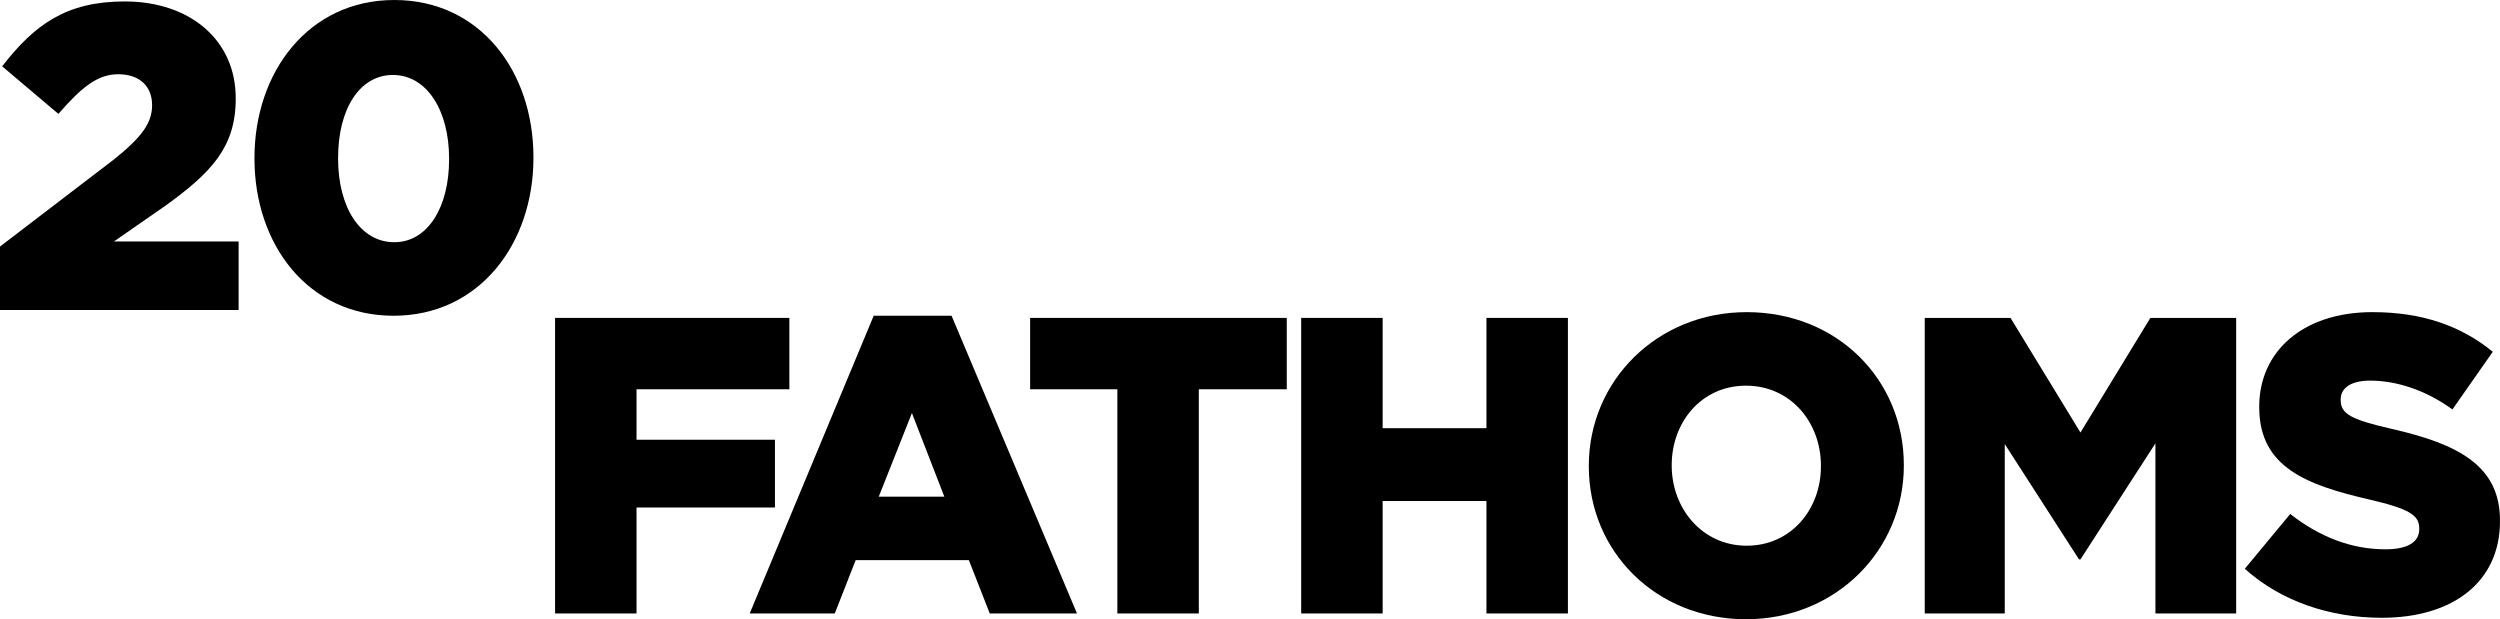 <?xml version="1.0" encoding="utf-8"?>
<!-- Generator: Adobe Illustrator 22.0.1, SVG Export Plug-In . SVG Version: 6.00 Build 0)  -->
<svg version="1.1" id="Layer_1" xmlns="http://www.w3.org/2000/svg" xmlns:xlink="http://www.w3.org/1999/xlink" x="0px" y="0px"
	 width="346.8px" height="85.9px" viewBox="0 0 346.8 85.9" style="enable-background:new 0 0 346.8 85.9;" xml:space="preserve">
<g>
	<path d="M23,28.5c6.2-4.5,9.7-8,9.7-14.8v-0.1c0-8-6.3-13.4-15.4-13.4c-8.1,0-12.5,3.2-17,9l7.8,6.6c3.3-3.8,5.5-5.5,8.3-5.5
		c2.9,0,4.7,1.6,4.7,4.3c0,2.5-1.5,4.5-5.4,7.6L0,34.2V43h33.1v-9.5H15.8L23,28.5z"/>
	<path d="M54.7,0C42.8,0,35.3,10,35.3,21.9v0.1c0,11.9,7.4,21.8,19.3,21.8c11.9,0,19.4-10,19.4-21.9v-0.1C74,9.9,66.6,0,54.7,0z
		 M62.3,22.1c0,6.7-3,11.5-7.6,11.5c-4.7,0-7.8-4.8-7.8-11.6v-0.1c0-6.8,3-11.5,7.6-11.5c4.7,0,7.8,4.9,7.8,11.6V22.1z"/>
	<polygon points="107.5,61 88.3,61 88.3,54 109.5,54 109.5,44.1 77,44.1 77,85.1 88.3,85.1 88.3,70.4 107.5,70.4 	"/>
	<path d="M121.2,43.8l-17.2,41.3h11.8l2.9-7.4h15.7l2.9,7.4h12.1L132,43.8H121.2z M121.9,68.9l4.6-11.6l4.5,11.6H121.9z"/>
	<polygon points="142.9,54 155,54 155,85.1 166.3,85.1 166.3,54 178.5,54 178.5,44.1 142.9,44.1 	"/>
	<polygon points="206.2,59.4 191.8,59.4 191.8,44.1 180.5,44.1 180.5,85.1 191.8,85.1 191.8,69.5 206.2,69.5 206.2,85.1 217.5,85.1 
		217.5,44.1 206.2,44.1 	"/>
	<path d="M242.3,43.3c-12.5,0-21.9,9.6-21.9,21.3v0.1c0,11.8,9.3,21.2,21.8,21.2c12.5,0,21.9-9.6,21.9-21.3v-0.1
		C264.1,52.7,254.9,43.3,242.3,43.3z M252.6,64.7c0,5.9-4.1,11-10.3,11c-6.2,0-10.4-5.2-10.4-11.1v-0.1c0-5.9,4.1-11,10.3-11
		c6.2,0,10.4,5.1,10.4,11.1V64.7z"/>
	<polygon points="288.6,60 278.9,44.1 267,44.1 267,85.1 278.1,85.1 278.1,61.6 288.4,77.6 288.6,77.6 299,61.5 299,85.1 
		310.2,85.1 310.2,44.1 298.3,44.1 	"/>
	<path d="M331.8,59.5c-5.7-1.3-7.1-2.1-7.1-4v-0.1c0-1.5,1.3-2.6,4.1-2.6c3.6,0,7.7,1.3,11.4,4l5.6-8c-4.4-3.6-9.8-5.5-16.7-5.5
		c-9.7,0-15.7,5.5-15.7,13.1v0.1c0,8.4,6.7,10.8,15.3,12.8c5.6,1.3,6.9,2.2,6.9,4v0.1c0,1.8-1.6,2.8-4.7,2.8
		c-4.7,0-9.1-1.7-13.2-4.9l-6.3,7.6c5,4.5,11.8,6.8,19,6.8c9.9,0,16.4-5,16.4-13.4v-0.1C346.8,64.6,341,61.6,331.8,59.5z"/>
</g>
</svg>
